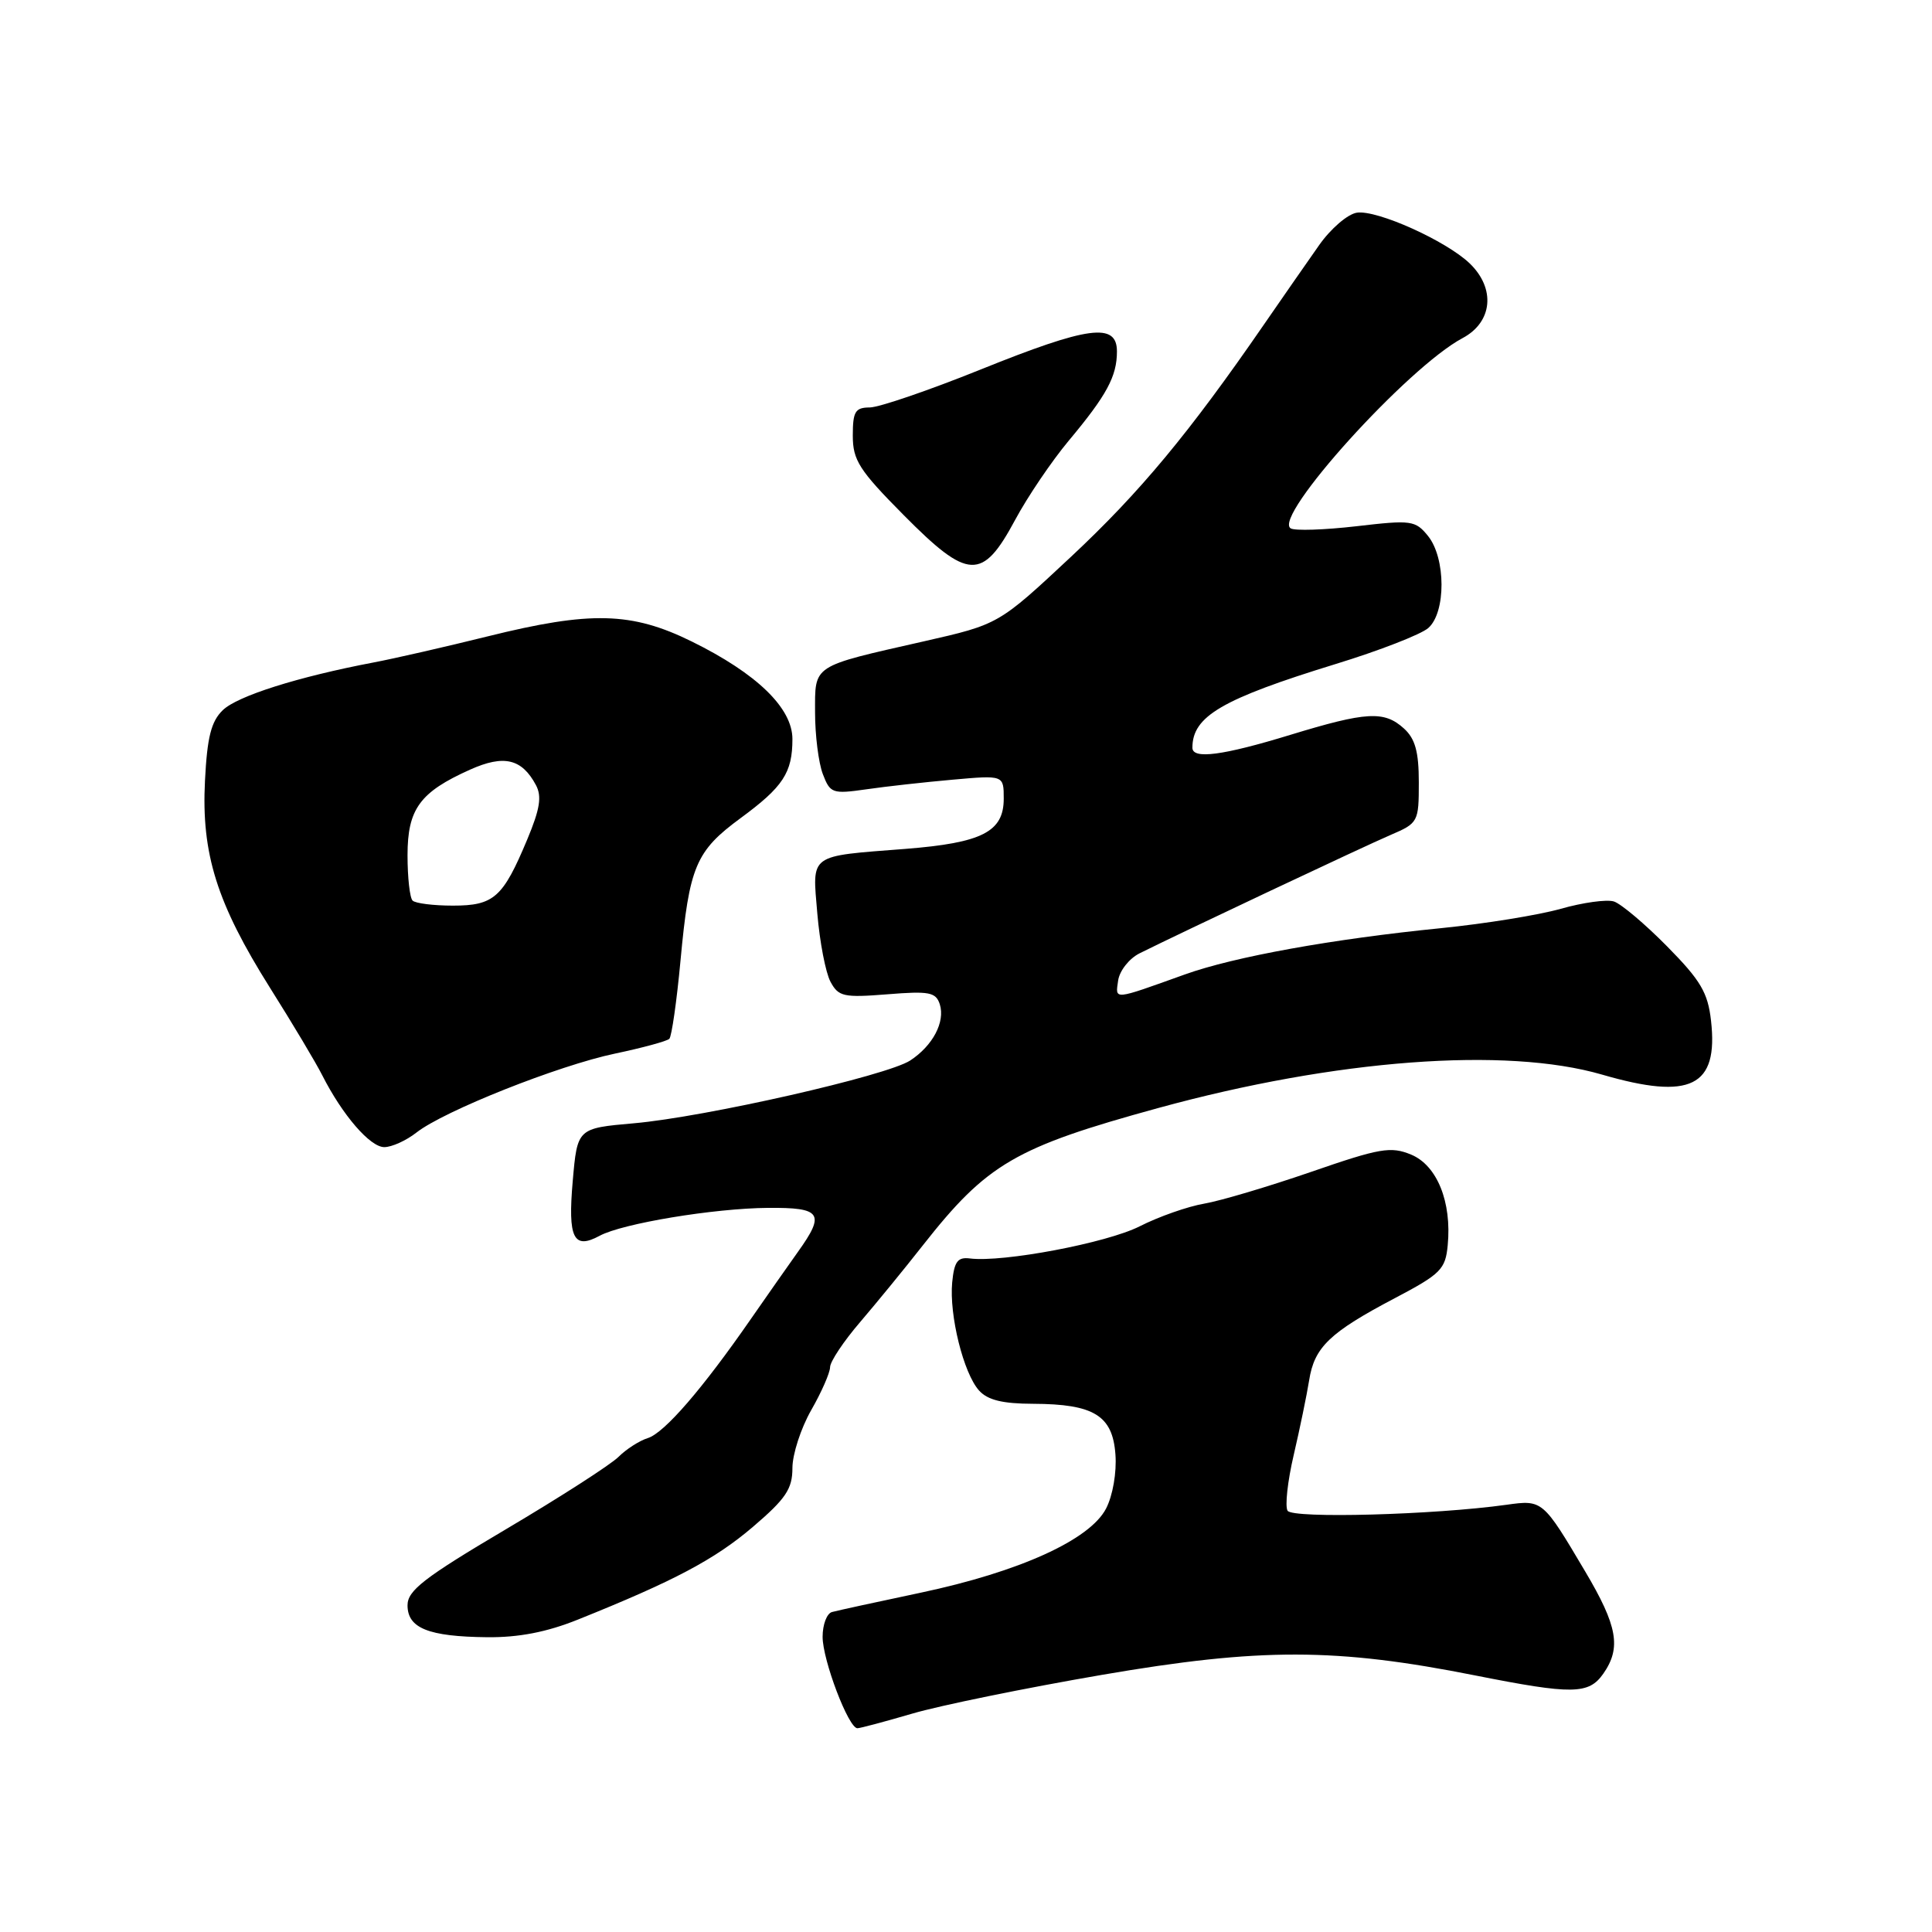<?xml version="1.0" encoding="UTF-8" standalone="no"?>
<!DOCTYPE svg PUBLIC "-//W3C//DTD SVG 1.1//EN" "http://www.w3.org/Graphics/SVG/1.1/DTD/svg11.dtd" >
<svg xmlns="http://www.w3.org/2000/svg" xmlns:xlink="http://www.w3.org/1999/xlink" version="1.1" viewBox="0 0 256 256">
 <g >
 <path fill="currentColor"
d=" M 120.89 227.06 C 124.53 225.99 135.82 223.68 146.00 221.93 C 167.01 218.32 177.06 218.34 195.50 222.01 C 208.36 224.56 210.51 224.53 212.44 221.78 C 214.85 218.34 214.34 215.46 210.03 208.20 C 204.44 198.76 204.40 198.72 199.62 199.39 C 190.04 200.73 171.27 201.24 170.61 200.18 C 170.25 199.59 170.61 196.27 171.42 192.81 C 172.23 189.34 173.15 184.87 173.47 182.89 C 174.16 178.50 176.20 176.55 184.85 172.00 C 190.91 168.81 191.53 168.19 191.83 165.00 C 192.38 159.26 190.42 154.42 186.98 152.99 C 184.29 151.88 182.85 152.12 173.73 155.28 C 168.10 157.22 161.72 159.12 159.56 159.49 C 157.39 159.86 153.54 161.21 151.00 162.50 C 146.66 164.70 132.86 167.31 128.50 166.75 C 126.89 166.55 126.44 167.17 126.17 169.92 C 125.76 174.26 127.67 181.97 129.73 184.25 C 130.87 185.52 132.86 186.00 136.90 186.01 C 144.95 186.04 147.43 187.56 147.80 192.72 C 147.98 195.11 147.45 198.17 146.56 199.89 C 144.41 204.04 135.08 208.27 122.00 211.04 C 116.22 212.26 110.94 213.41 110.25 213.60 C 109.56 213.78 109.00 215.26 109.00 216.89 C 109.00 219.97 112.43 229.00 113.61 229.00 C 113.98 229.00 117.26 228.12 120.89 227.06 Z  M 76.56 214.61 C 89.30 209.50 94.70 206.64 99.75 202.33 C 104.13 198.59 105.00 197.29 105.00 194.52 C 105.00 192.70 106.12 189.25 107.49 186.85 C 108.86 184.46 109.98 181.90 109.99 181.16 C 109.99 180.42 111.79 177.72 113.99 175.16 C 116.18 172.60 119.91 168.04 122.27 165.03 C 130.80 154.18 134.51 152.02 153.50 146.81 C 177.00 140.37 199.51 138.68 212.28 142.39 C 224.03 145.81 227.71 143.99 226.72 135.25 C 226.30 131.52 225.35 129.91 220.89 125.39 C 217.96 122.42 214.79 119.75 213.85 119.45 C 212.90 119.15 209.74 119.59 206.81 120.42 C 203.89 121.25 196.78 122.40 191.00 122.98 C 176.56 124.42 163.55 126.77 157.00 129.12 C 147.38 132.57 147.79 132.53 148.16 129.92 C 148.35 128.63 149.62 127.01 151.00 126.32 C 156.58 123.54 180.75 112.14 184.25 110.64 C 187.92 109.07 188.00 108.91 188.00 103.67 C 188.00 99.61 187.52 97.88 186.03 96.53 C 183.41 94.15 181.07 94.29 170.95 97.38 C 162.03 100.11 158.00 100.64 158.00 99.08 C 158.00 94.91 161.89 92.63 177.00 87.98 C 182.78 86.21 188.29 84.06 189.25 83.22 C 191.61 81.16 191.59 73.95 189.22 71.02 C 187.54 68.95 187.02 68.88 179.73 69.73 C 175.48 70.22 171.56 70.35 171.02 70.01 C 168.59 68.51 186.52 48.67 193.80 44.80 C 197.78 42.68 198.20 38.24 194.75 34.91 C 191.64 31.92 182.48 27.79 179.80 28.18 C 178.58 28.36 176.32 30.30 174.78 32.50 C 173.23 34.70 169.95 39.42 167.48 43.00 C 157.56 57.40 151.05 65.23 141.92 73.77 C 132.33 82.73 132.33 82.73 122.42 84.98 C 107.47 88.37 108.00 88.02 108.00 94.41 C 108.00 97.41 108.46 101.08 109.03 102.57 C 110.00 105.12 110.30 105.23 114.78 104.59 C 117.37 104.21 122.54 103.64 126.25 103.31 C 133.00 102.71 133.00 102.71 133.00 105.83 C 133.00 110.22 130.13 111.68 120.00 112.48 C 107.03 113.49 107.63 113.05 108.30 121.06 C 108.62 124.82 109.40 128.88 110.04 130.08 C 111.10 132.06 111.78 132.21 117.57 131.75 C 123.14 131.30 124.01 131.47 124.53 133.08 C 125.26 135.41 123.61 138.55 120.61 140.52 C 117.53 142.54 93.45 148.01 84.00 148.84 C 76.50 149.50 76.50 149.50 75.89 156.50 C 75.23 164.07 75.99 165.62 79.45 163.75 C 82.46 162.12 94.56 160.11 101.75 160.05 C 108.84 159.99 109.38 160.78 105.75 165.85 C 104.51 167.58 101.71 171.59 99.51 174.75 C 93.09 184.02 88.05 189.85 85.85 190.55 C 84.72 190.90 82.97 192.03 81.96 193.04 C 80.94 194.06 74.24 198.37 67.06 202.62 C 56.19 209.05 54.00 210.75 54.00 212.71 C 54.00 215.74 56.77 216.86 64.56 216.94 C 68.74 216.98 72.46 216.26 76.56 214.61 Z  M 55.18 150.07 C 58.82 147.21 73.98 141.18 81.52 139.60 C 85.14 138.84 88.37 137.96 88.69 137.65 C 89.00 137.33 89.67 132.67 90.17 127.29 C 91.33 114.79 92.19 112.77 98.14 108.40 C 103.77 104.26 105.00 102.39 105.00 97.93 C 105.00 93.82 100.29 89.25 91.66 85.00 C 83.68 81.07 78.25 80.94 64.63 84.32 C 59.06 85.70 52.25 87.26 49.50 87.78 C 39.50 89.68 31.46 92.22 29.52 94.10 C 27.98 95.59 27.45 97.68 27.16 103.46 C 26.67 113.13 28.73 119.68 35.77 130.88 C 38.76 135.62 41.88 140.85 42.71 142.50 C 45.38 147.76 49.04 152.00 50.92 152.00 C 51.91 152.00 53.83 151.13 55.18 150.07 Z  M 134.50 68.91 C 136.15 65.83 139.35 61.11 141.60 58.41 C 146.65 52.37 148.00 49.87 148.00 46.57 C 148.00 42.69 144.23 43.20 129.87 48.99 C 123.07 51.73 116.49 53.98 115.25 53.99 C 113.32 54.00 113.00 54.53 113.00 57.72 C 113.00 60.98 113.84 62.30 119.75 68.26 C 128.30 76.89 130.17 76.97 134.50 68.91 Z  M 54.67 119.33 C 54.30 118.97 54.00 116.27 54.00 113.33 C 54.00 107.20 55.63 104.96 62.29 101.98 C 66.77 99.97 69.14 100.53 71.01 104.02 C 71.82 105.53 71.55 107.20 69.86 111.24 C 66.64 118.94 65.45 120.00 60.01 120.00 C 57.44 120.00 55.03 119.70 54.67 119.33 Z "/>
</g>
</svg>